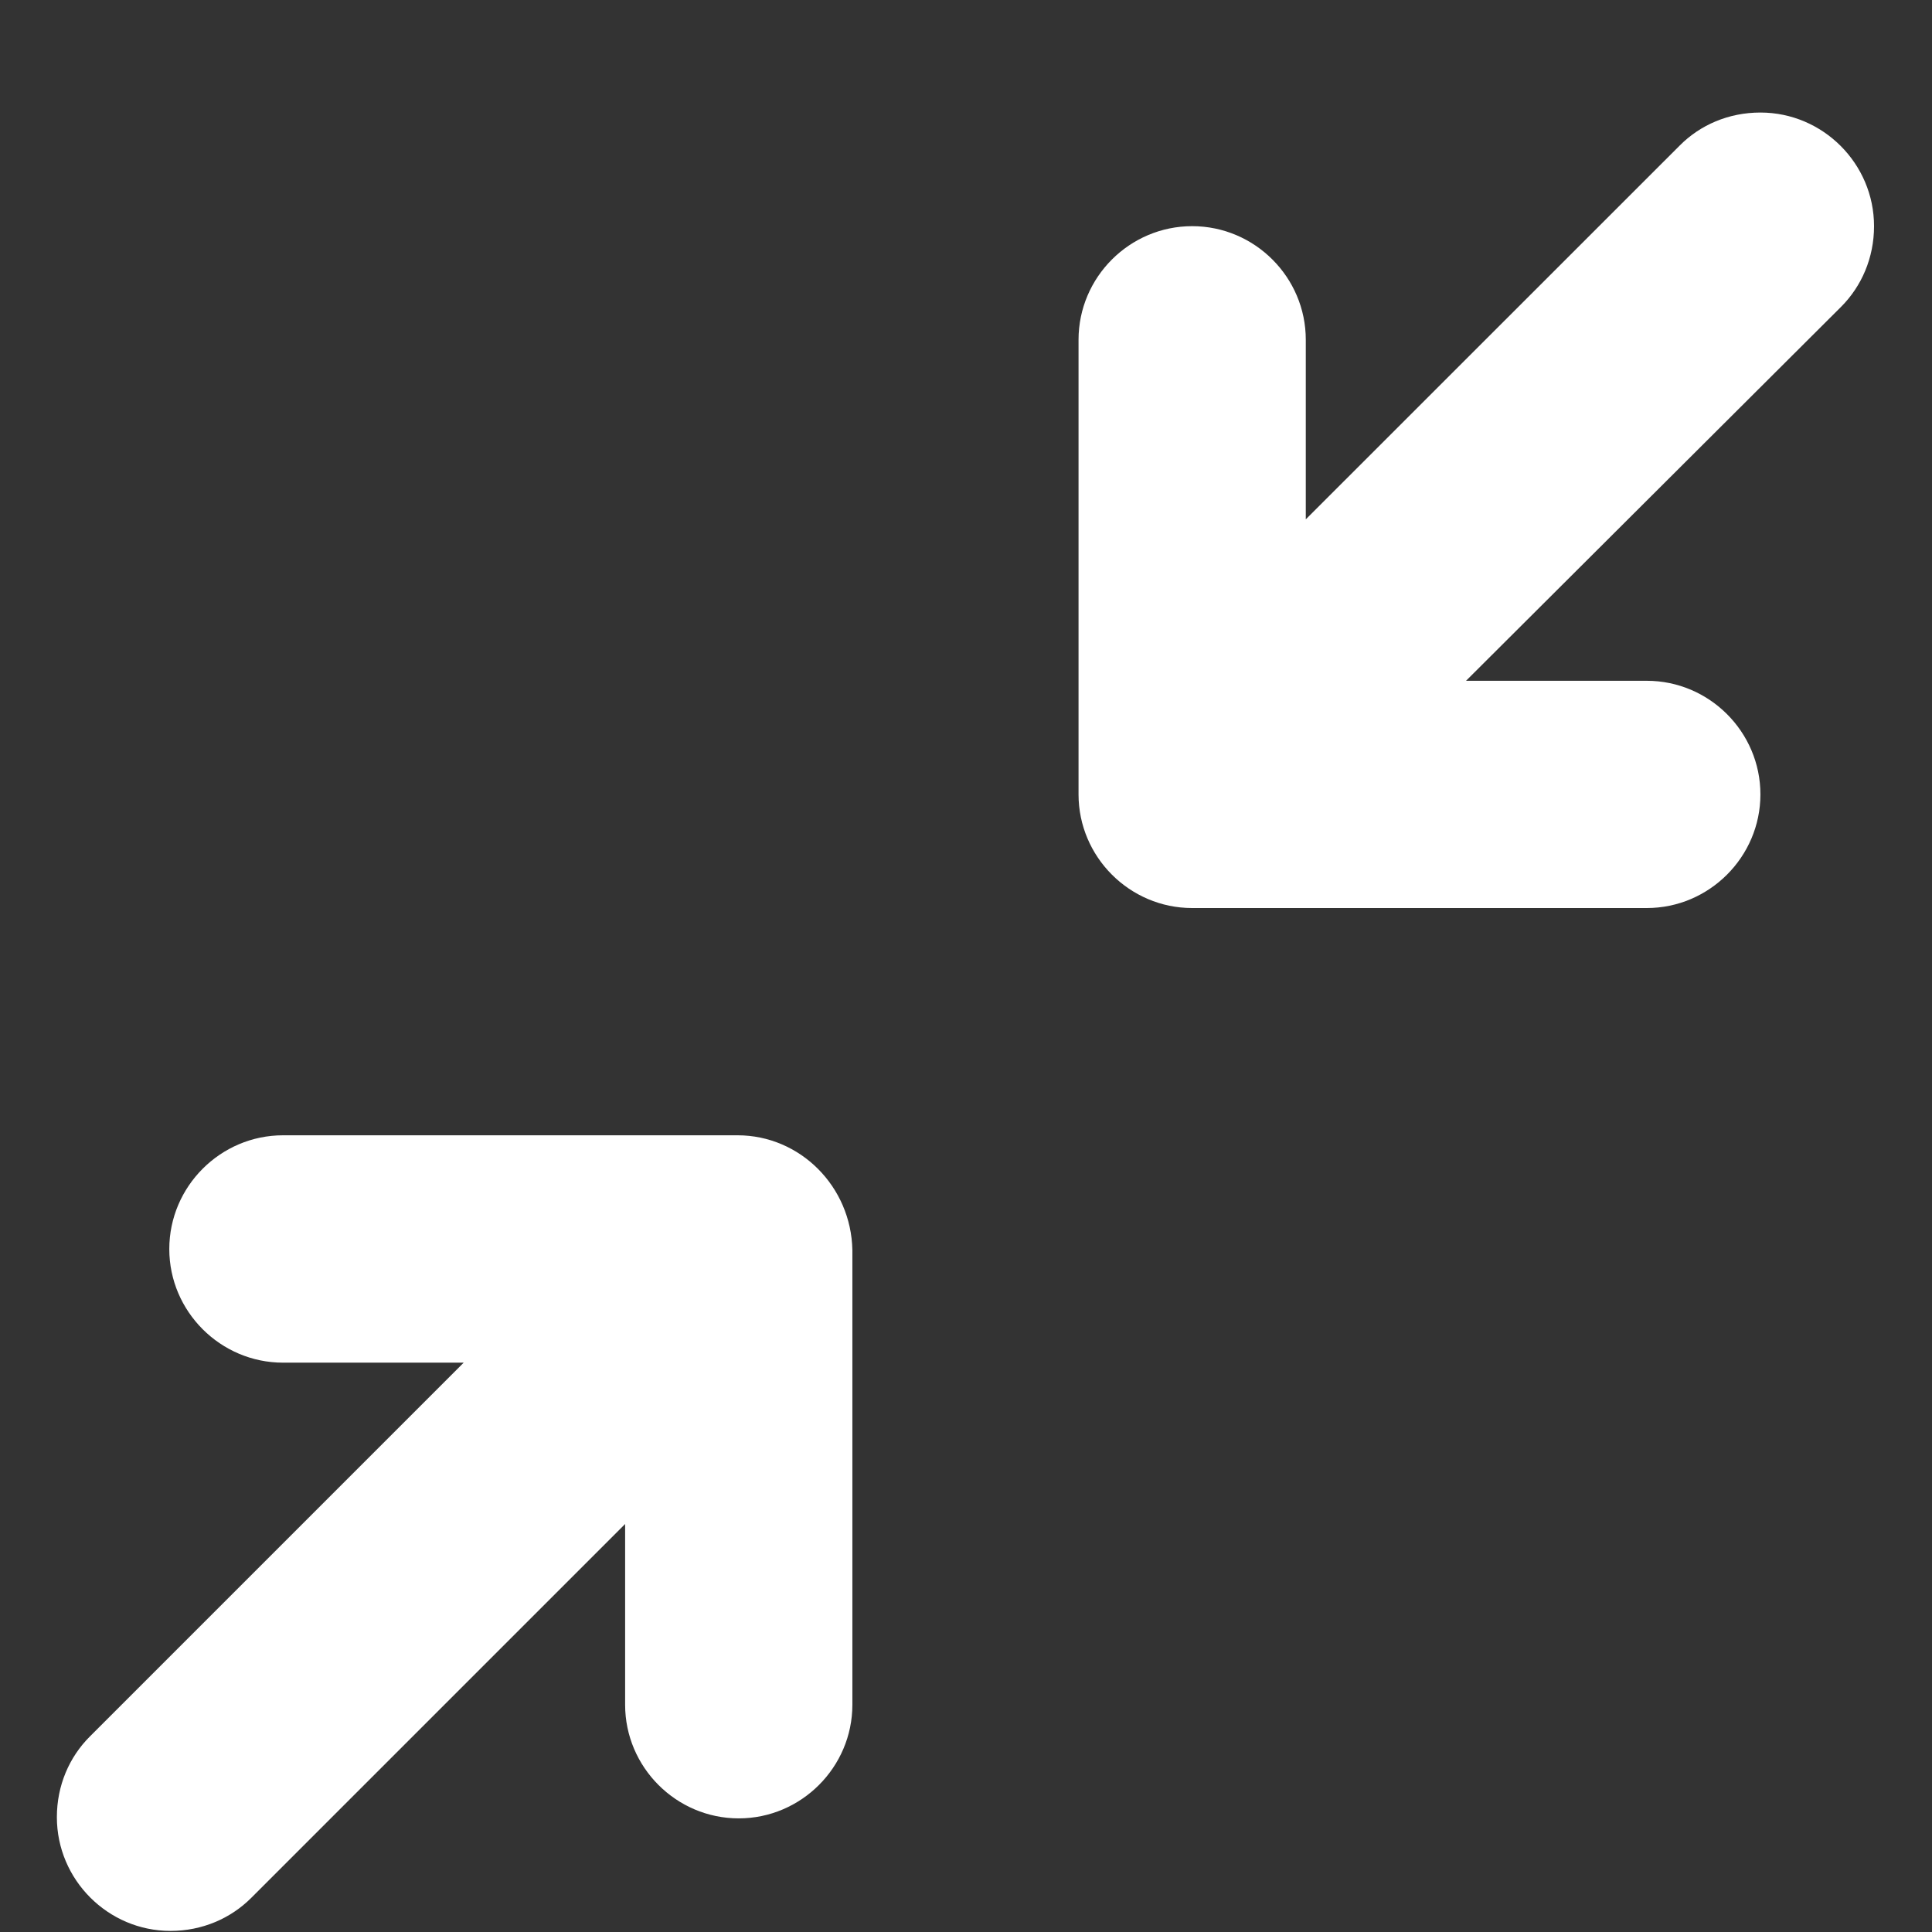 <svg width="16" height="16" viewBox="0 0 16 16" fill="none" xmlns="http://www.w3.org/2000/svg" xmlns:xlink="http://www.w3.org/1999/xlink">
	<rect x="0" y="0" width="16" height="16" fill="#333333" stroke="none"/>
	<desc>
			Created with Pixso.
	</desc>
	<defs/>
	<path id="Shape" d="M14.579 0.932C15.096 0.932 15.52 1.355 15.52 1.873C15.52 2.136 15.416 2.372 15.247 2.541L12.141 5.638L13.638 5.638C14.155 5.638 14.579 6.061 14.579 6.579C14.579 7.096 14.155 7.52 13.638 7.52L9.873 7.52C9.355 7.52 8.932 7.096 8.932 6.579L8.932 2.814C8.932 2.296 9.355 1.873 9.873 1.873C10.391 1.873 10.814 2.296 10.814 2.814L10.814 4.301L13.911 1.205C14.08 1.035 14.315 0.932 14.579 0.932ZM2.344 9.402L6.108 9.402C6.626 9.402 7.049 9.826 7.059 10.353L7.059 14.118C7.059 14.635 6.635 15.059 6.118 15.059C5.6 15.059 5.177 14.635 5.177 14.118L5.177 12.621L2.08 15.718C1.911 15.887 1.675 15.991 1.412 15.991C0.894 15.991 0.471 15.567 0.471 15.049C0.471 14.786 0.574 14.551 0.744 14.381L3.84 11.285L2.344 11.285C1.826 11.285 1.402 10.861 1.402 10.344C1.402 9.826 1.826 9.402 2.344 9.402Z" clip-rule="evenodd" fill="#FFFFFF" fill-opacity="1" fill-rule="evenodd"/>
</svg>
